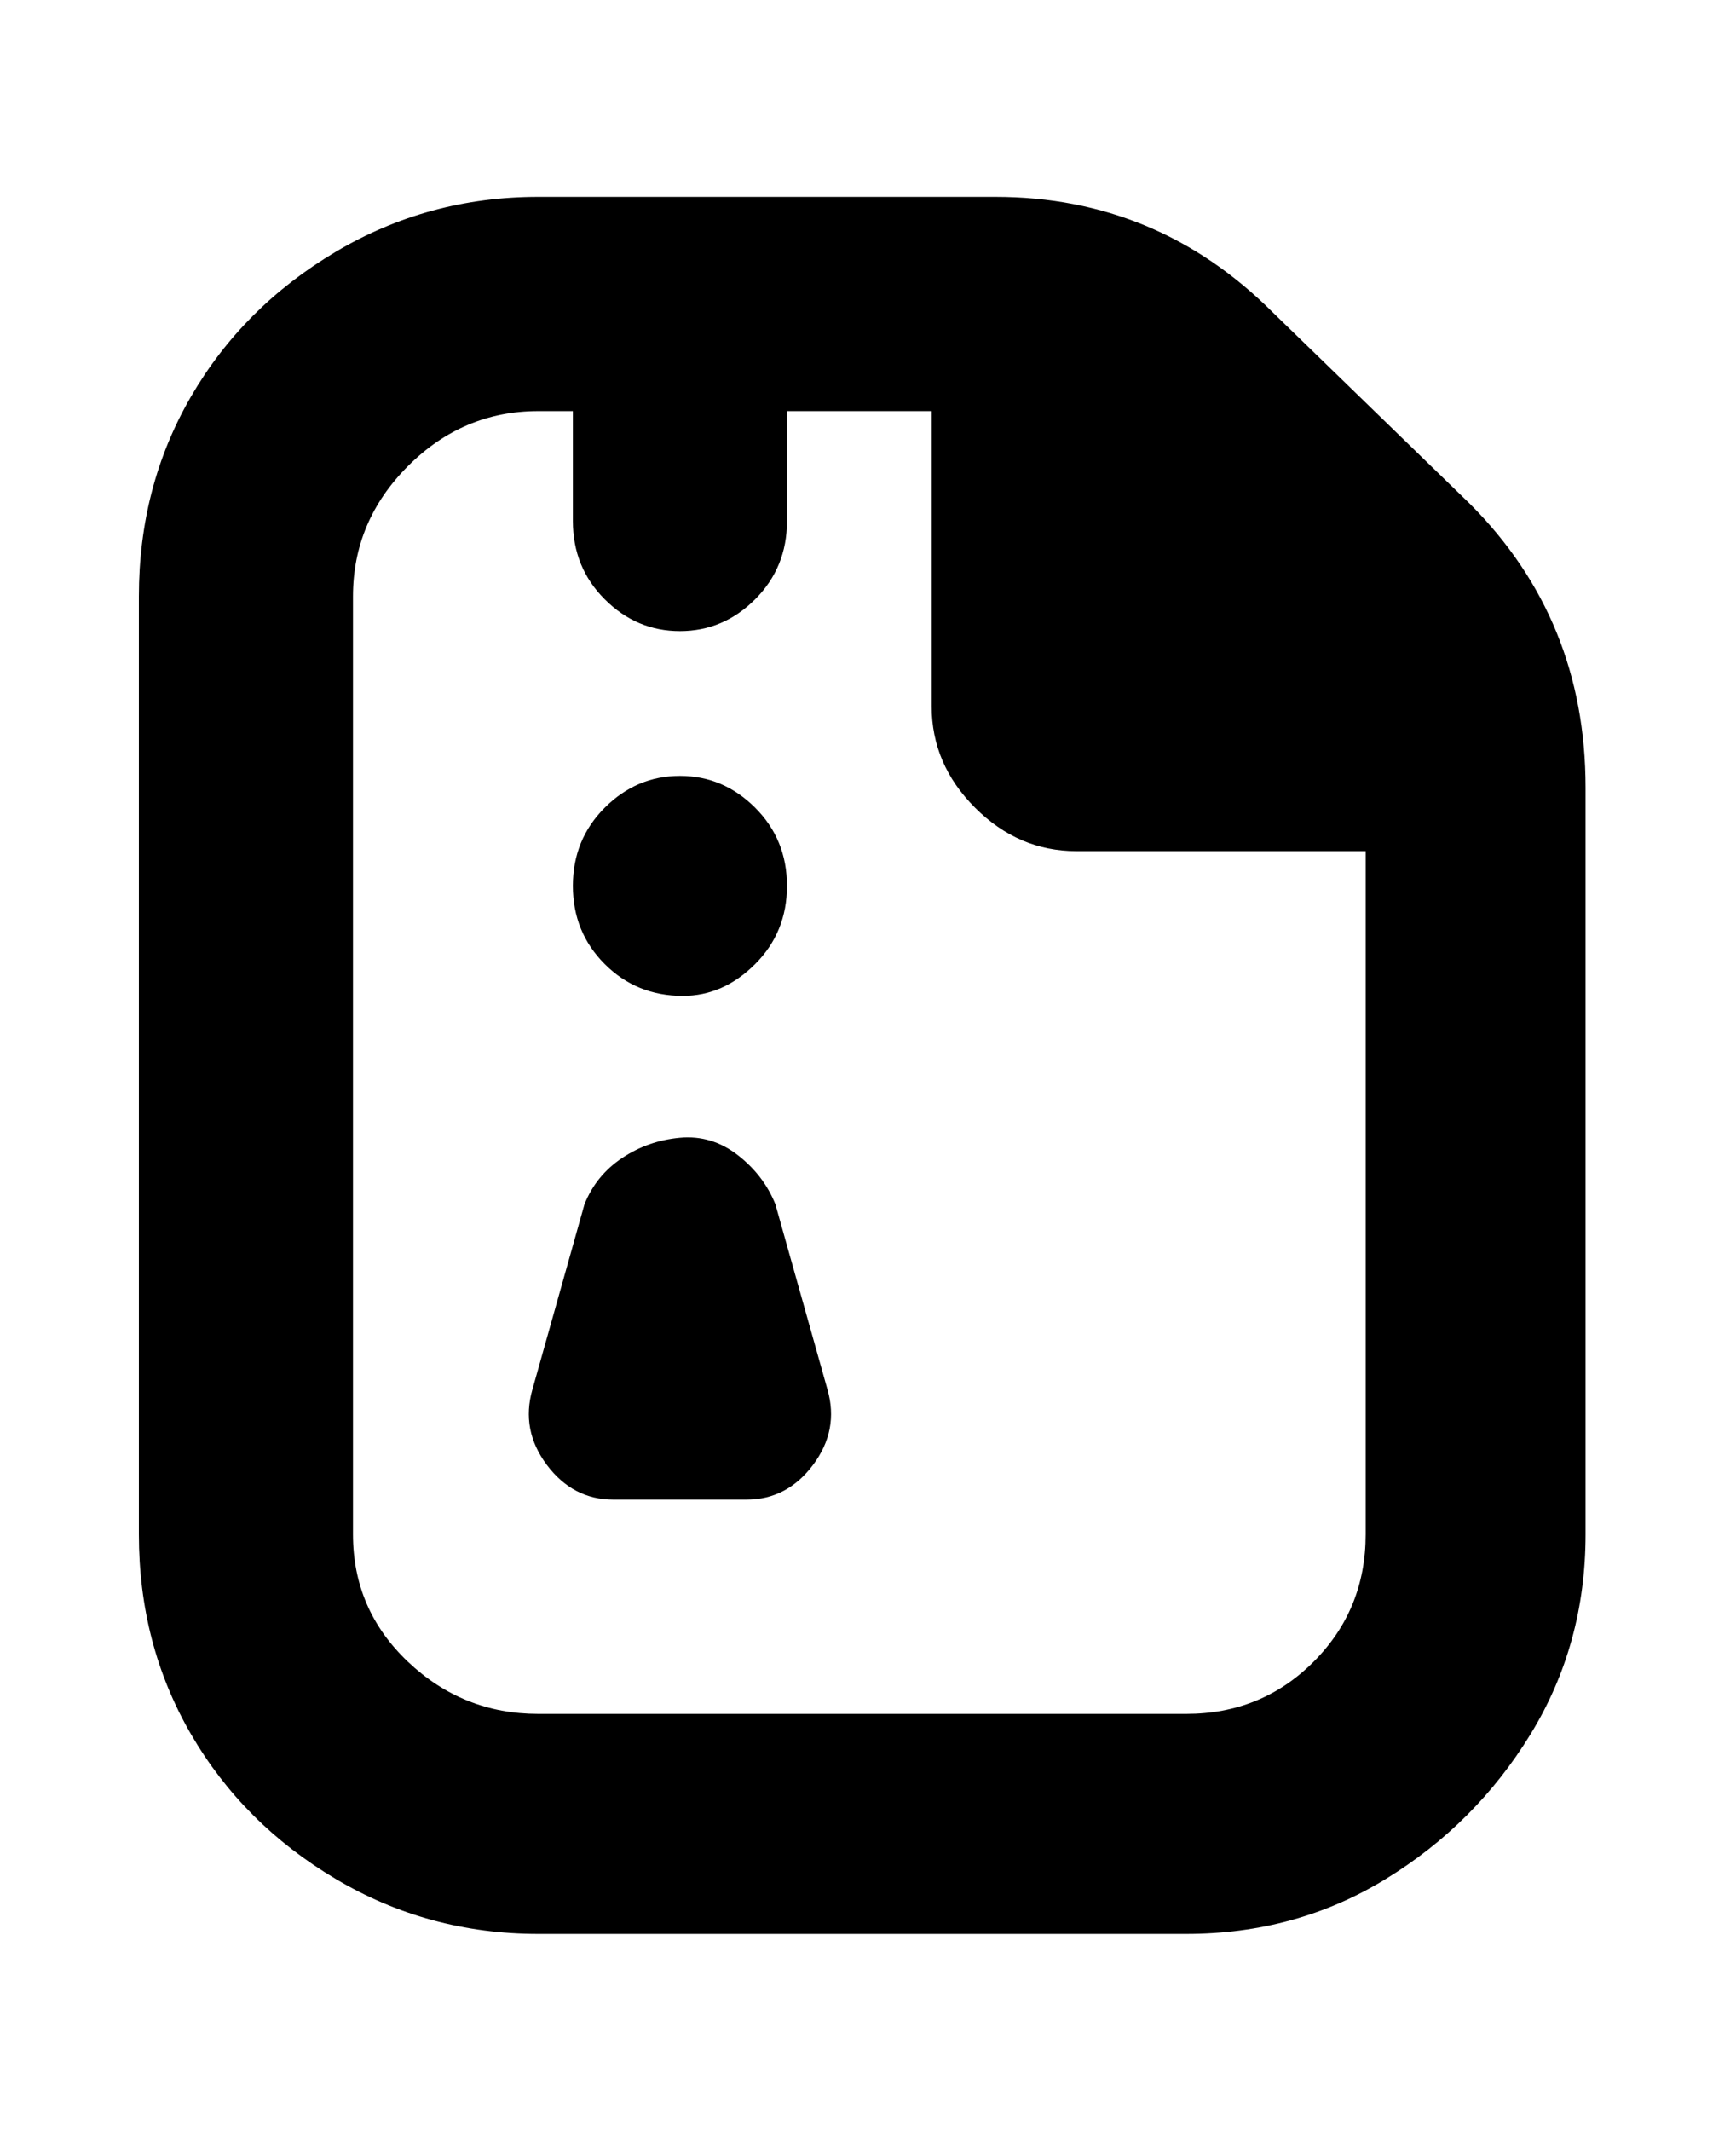 <svg viewBox="0 0 300 368" xmlns="http://www.w3.org/2000/svg"><path d="M143 240q2 7-2.5 13t-11.5 6h-23q-7 0-11.5-6T92 240l9-32q2-5 6.5-8t10-3.5q5.5-.5 10 3t6.5 8.5l9 32zm131-104v129q0 19-9.5 34.5t-25 25Q224 334 205 334H93q-19 0-35-9.5t-25-25Q24 284 24 265V103q0-19 9-34.5t25-25Q74 34 93 34h79q28 0 48 20l34 33q20 20 20 49zm-38 129V147h-50q-10 0-17.5-7.5T161 122V71h-25v19q0 8-5.5 13.5t-13 5.5q-7.5 0-13-5.5T99 90V71h-6q-13 0-22.5 9.5T61 103v162q0 13 9.5 22t22.5 9h112q13 0 22-9t9-22zm-118-93q7 0 12.5-5.5T136 153q0-8-5.5-13.5t-13-5.5q-7.5 0-13 5.5T99 153q0 8 5.5 13.5T118 172z"/></svg>